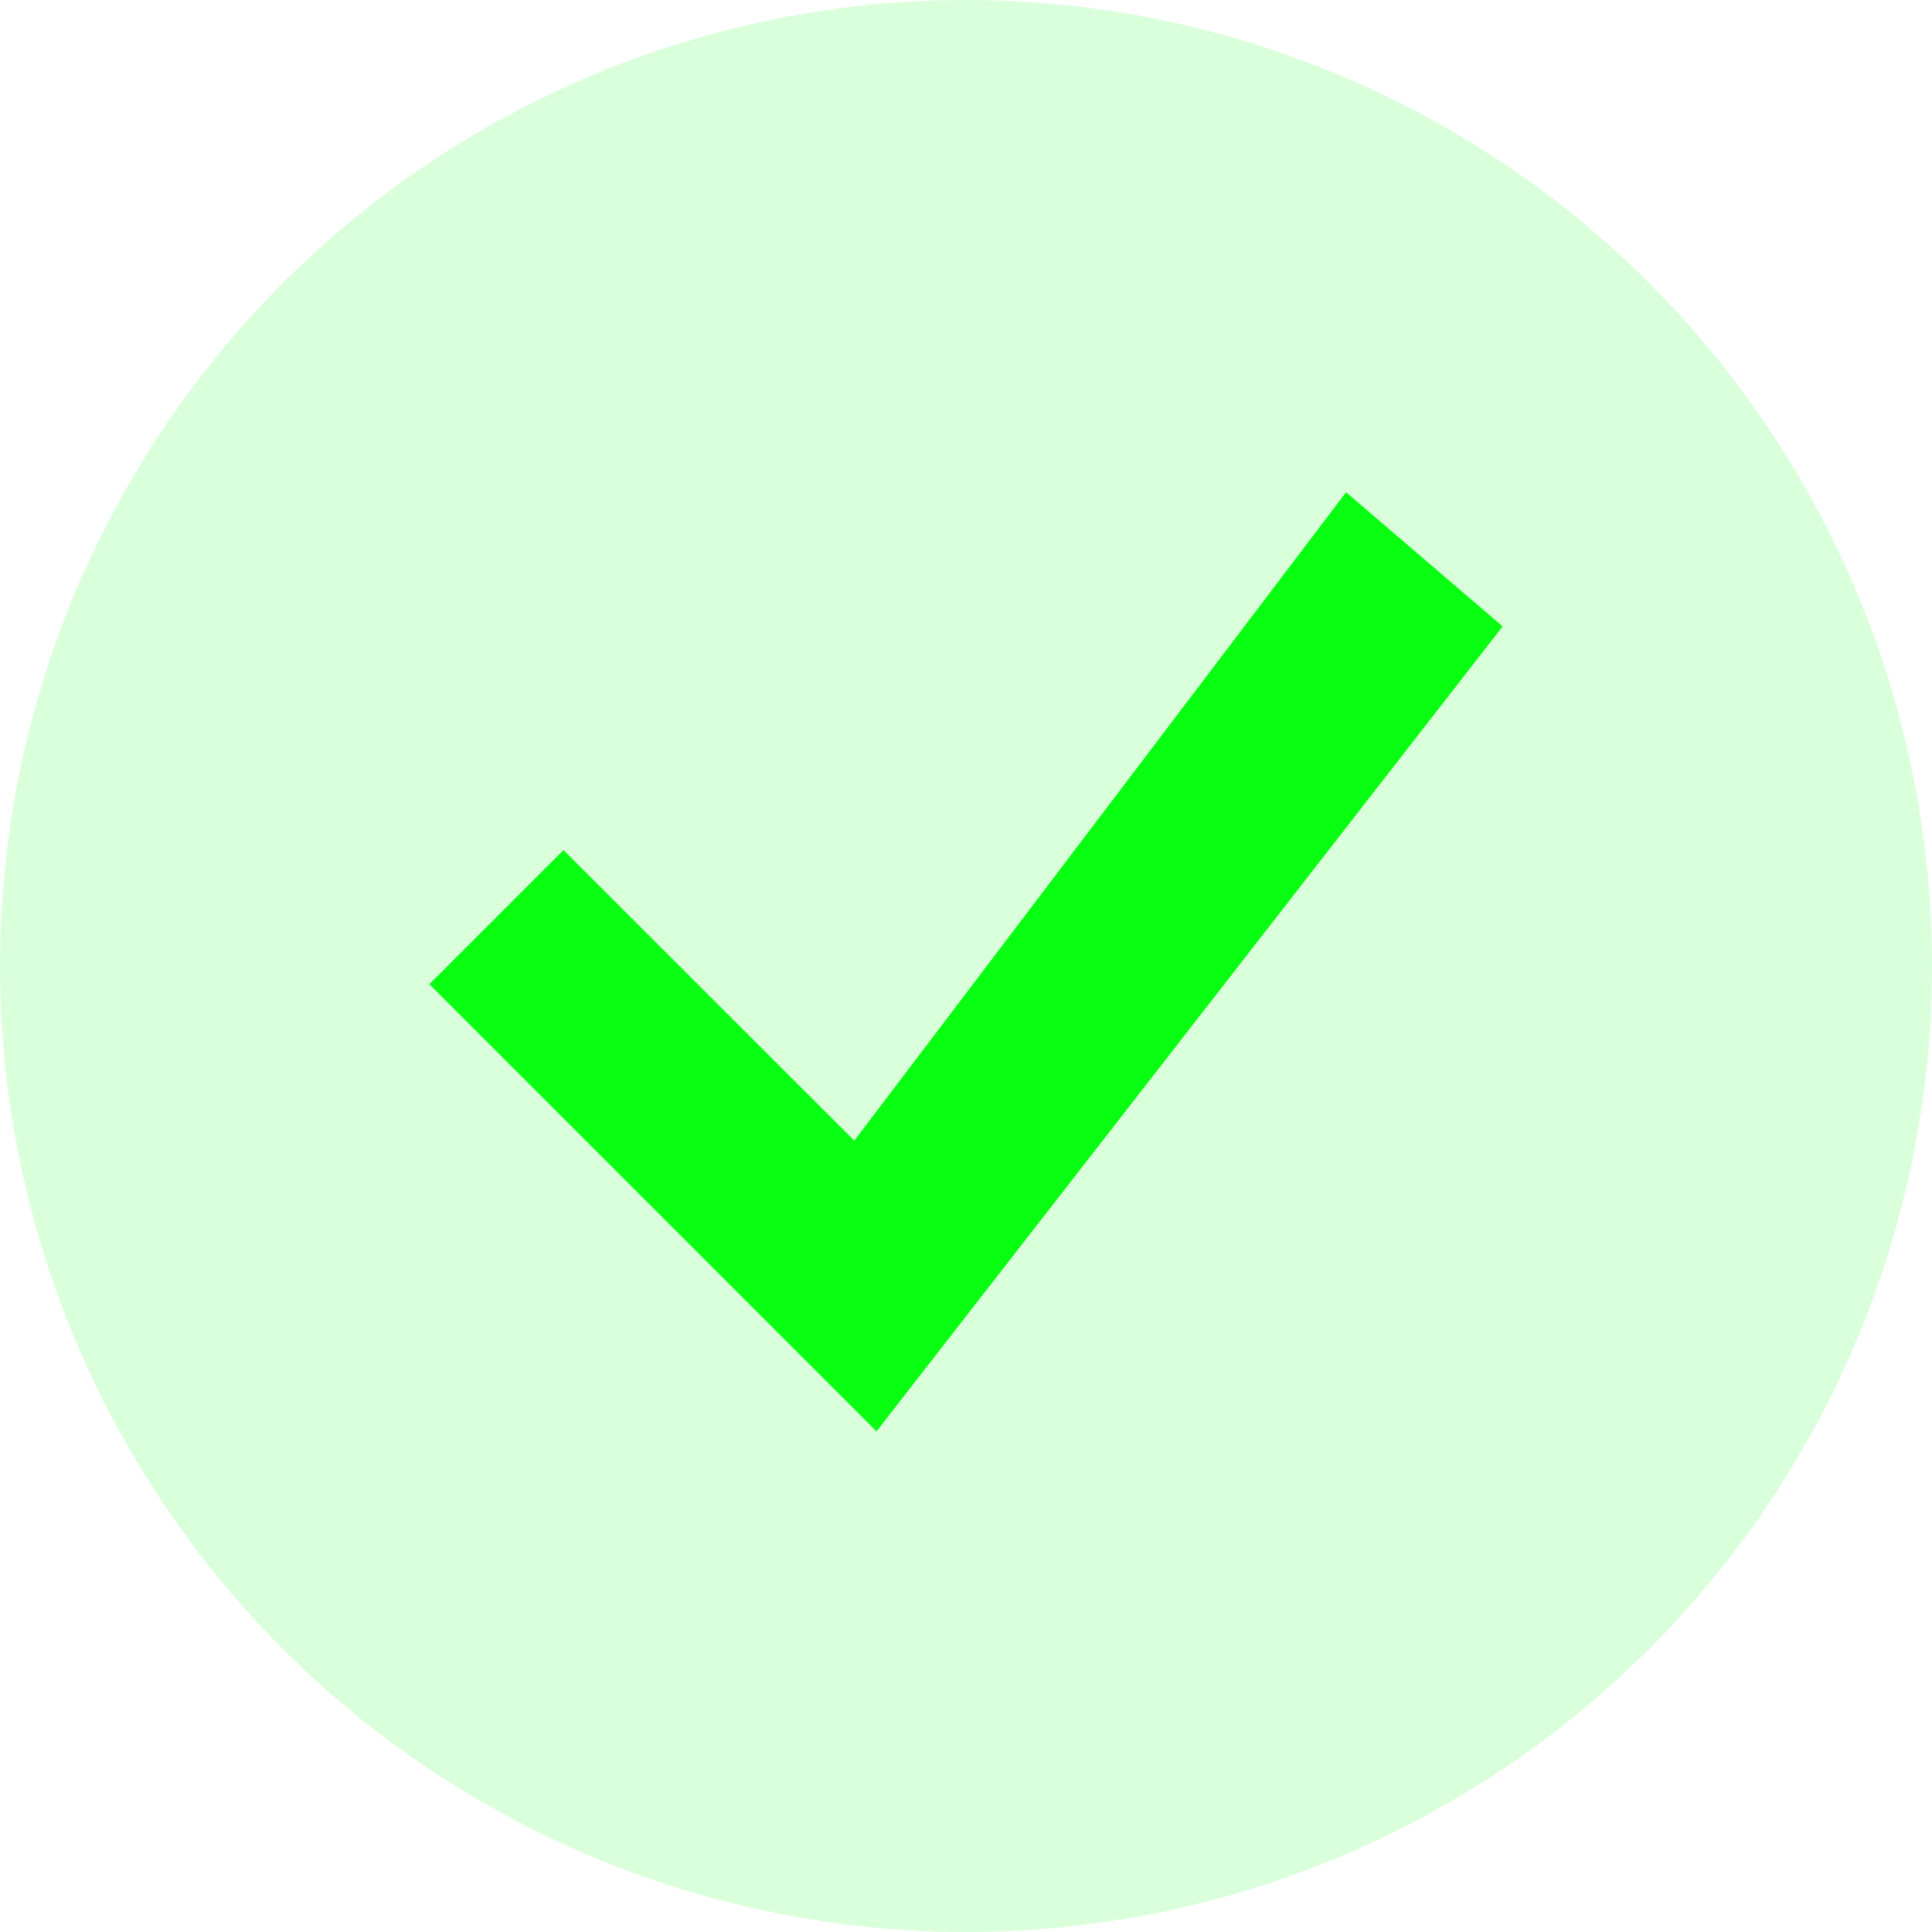 <svg width="72" height="72" viewBox="0 0 72 72" fill="none" xmlns="http://www.w3.org/2000/svg">
<circle cx="36" cy="36" r="36" fill="#09FF12" fill-opacity="0.15"/>
<path d="M50.164 18.344L31.836 42.508L21 31.68L16 36.68L32.664 53.344L56 23.344L50.164 18.344Z" fill="#09FF12"/>
</svg>
